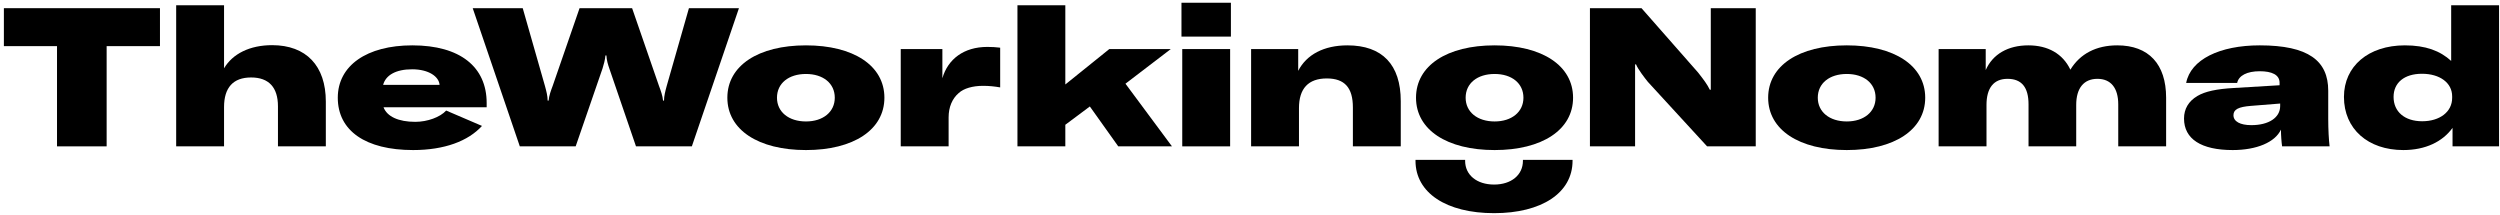 <svg width="499" height="43" viewBox="0 0 499 43" fill="none" xmlns="http://www.w3.org/2000/svg">
<path d="M103.754 29.214H114.903L120.263 13.676L120.276 13.633C120.506 12.866 120.77 11.989 120.846 11.073H121.04C121.079 12.006 121.351 12.899 121.623 13.676L126.945 29.214H138.093L147.493 1.634H137.51L133.082 17.133L133.052 17.245C132.79 18.215 132.538 19.15 132.538 20.085H132.344C132.266 19.114 131.878 18.066 131.528 17.133L126.168 1.634H115.68L110.319 17.133C109.969 18.066 109.581 19.114 109.503 20.085H109.309C109.309 19.15 109.057 18.215 108.796 17.245L108.765 17.133L104.337 1.634H94.354L103.754 29.214Z" fill="black"/>
<path fill-rule="evenodd" clip-rule="evenodd" d="M160.873 29.952C170.351 29.952 176.527 25.912 176.527 19.503C176.527 13.093 170.351 9.054 160.873 9.054C151.356 9.054 145.18 13.093 145.18 19.503C145.18 25.912 151.356 29.952 160.873 29.952ZM160.873 24.242C157.416 24.242 155.085 22.338 155.085 19.503C155.085 16.628 157.416 14.764 160.873 14.764C164.291 14.764 166.622 16.628 166.622 19.503C166.622 22.338 164.291 24.242 160.873 24.242Z" fill="black"/>
<path d="M188.099 15.618V9.792H179.787V29.214H189.343V23.426C189.343 21.406 190.042 19.697 191.362 18.57C192.372 17.638 194.159 17.133 196.218 17.133C197.422 17.133 198.51 17.25 199.636 17.444V9.52C199.518 9.508 199.406 9.496 199.296 9.484C198.688 9.42 198.159 9.364 197.073 9.364C192.372 9.364 189.187 11.812 188.099 15.618Z" fill="black"/>
<path d="M223.204 29.214H233.925L224.642 16.706L233.692 9.792H221.417L212.639 16.861V1.052H203.083V29.214H212.639V24.902L217.533 21.251L223.204 29.214Z" fill="black"/>
<path d="M235.822 7.306H245.689V0.547H235.822V7.306Z" fill="black"/>
<path d="M235.978 29.214H245.534V9.792H235.978V29.214Z" fill="black"/>
<path d="M249.721 29.214H259.276V21.561C259.276 17.677 261.141 15.657 264.831 15.657C268.405 15.657 270.036 17.522 270.036 21.445V29.214H279.592V20.202C279.592 12.899 275.902 9.054 268.949 9.054C264.287 9.054 260.791 10.879 259.121 14.142V9.792H249.721V29.214Z" fill="black"/>
<path fill-rule="evenodd" clip-rule="evenodd" d="M298.329 29.952C307.807 29.952 313.984 25.912 313.984 19.503C313.984 13.093 307.807 9.054 298.329 9.054C288.812 9.054 282.636 13.093 282.636 19.503C282.636 25.912 288.812 29.952 298.329 29.952ZM298.329 24.242C294.872 24.242 292.542 22.338 292.542 19.503C292.542 16.628 294.872 14.764 298.329 14.764C301.748 14.764 304.078 16.628 304.078 19.503C304.078 22.338 301.748 24.242 298.329 24.242Z" fill="black"/>
<path d="M282.536 31.906C282.535 31.97 282.534 32.033 282.534 32.097C282.534 38.507 288.71 42.547 298.227 42.547C307.705 42.547 313.882 38.507 313.882 32.097C313.882 32.075 313.881 32.052 313.881 32.029C313.881 31.988 313.88 31.947 313.88 31.906H303.973C303.975 31.97 303.976 32.033 303.976 32.097C303.976 34.933 301.645 36.837 298.227 36.837C294.77 36.837 292.439 34.933 292.439 32.097C292.439 32.053 292.44 32.01 292.441 31.966C292.441 31.946 292.442 31.926 292.443 31.906H282.536Z" fill="black"/>
<path d="M31.929 1.633H0.775V9.208H11.38V29.213H21.285V9.208H31.929V1.633Z" fill="black"/>
<path d="M35.164 29.213H44.72V21.366C44.72 17.482 46.545 15.462 50.119 15.462C53.654 15.462 55.48 17.443 55.48 21.211V29.213H65.035V20.279C65.035 13.131 61.112 9.014 54.314 9.014C49.886 9.014 46.429 10.723 44.72 13.636V1.051H35.164V29.213Z" fill="black"/>
<path fill-rule="evenodd" clip-rule="evenodd" d="M97.138 20.551C97.138 13.364 91.855 9.053 82.299 9.053C73.21 9.053 67.422 13.092 67.422 19.502C67.422 26.105 72.977 29.951 82.455 29.951C88.709 29.951 93.448 28.164 96.206 25.134L89.058 22.066C87.854 23.386 85.329 24.319 82.882 24.319C79.541 24.319 77.25 23.27 76.55 21.405H97.138V20.551ZM76.473 16.938C76.978 15.035 78.959 13.831 82.261 13.831C85.601 13.831 87.621 15.307 87.738 16.938H76.473Z" fill="black"/>
<path d="M317.351 29.213H326.363V12.86H326.557C326.946 13.831 328.266 15.54 328.927 16.355L340.735 29.213H350.446V1.633H341.473V17.909H341.279C340.744 16.804 340.013 15.862 339.175 14.783C339.1 14.687 339.025 14.59 338.948 14.491L327.645 1.633H317.351V29.213Z" fill="black"/>
<path fill-rule="evenodd" clip-rule="evenodd" d="M368.618 29.951C378.096 29.951 384.272 25.911 384.272 19.502C384.272 13.092 378.096 9.053 368.618 9.053C359.101 9.053 352.924 13.092 352.924 19.502C352.924 25.911 359.101 29.951 368.618 29.951ZM368.618 24.241C365.16 24.241 362.83 22.337 362.83 19.502C362.83 16.627 365.16 14.763 368.618 14.763C372.036 14.763 374.367 16.627 374.367 19.502C374.367 22.337 372.036 24.241 368.618 24.241Z" fill="black"/>
<path d="M386.949 29.213H396.505V20.939C396.505 17.56 397.942 15.734 400.7 15.734C403.535 15.734 404.895 17.443 404.895 20.823V29.213H414.412V20.939C414.412 17.599 415.927 15.734 418.646 15.734C421.326 15.734 422.802 17.56 422.802 20.823V29.213H432.358V19.502C432.358 12.782 428.862 9.053 422.608 9.053C418.413 9.053 415.189 10.723 413.247 13.908C411.732 10.723 408.779 9.053 404.856 9.053C400.816 9.053 397.748 10.801 396.349 13.986V9.791H386.949V29.213Z" fill="black"/>
<path fill-rule="evenodd" clip-rule="evenodd" d="M445.643 29.951C450.42 29.951 454.111 28.397 455.276 25.872C455.276 26.921 455.393 28.475 455.509 29.213H464.987C464.832 27.931 464.715 25.872 464.715 23.697V18.104C464.715 12.121 460.753 9.053 451.042 9.053C443.04 9.053 437.252 11.888 436.359 16.55H446.536C446.847 15.074 448.517 14.219 451.042 14.219C453.45 14.219 455.004 14.918 455.004 16.511V17.016L445.915 17.56C442.38 17.754 440.127 18.259 438.612 19.152C436.825 20.201 435.931 21.755 435.931 23.658C435.931 27.737 439.35 29.951 445.643 29.951ZM449.372 24.979C447.119 24.979 445.798 24.241 445.798 22.998C445.798 21.833 446.808 21.328 449.294 21.133L455.121 20.667V21.172C455.121 23.464 452.868 24.979 449.372 24.979Z" fill="black"/>
<path fill-rule="evenodd" clip-rule="evenodd" d="M479.7 29.951C484.128 29.951 487.546 28.281 489.527 25.523V29.213H498.811V1.051H489.255V12.16C487.041 10.14 484.167 9.053 480.01 9.053C472.746 9.053 467.852 13.209 467.852 19.346C467.852 25.756 472.669 29.951 479.7 29.951ZM483.467 24.202C479.971 24.202 477.757 22.299 477.757 19.346C477.757 16.511 479.894 14.724 483.429 14.724C486.963 14.724 489.45 16.511 489.45 19.23V19.541C489.45 22.337 486.963 24.202 483.467 24.202Z" fill="black"/>
</svg>
